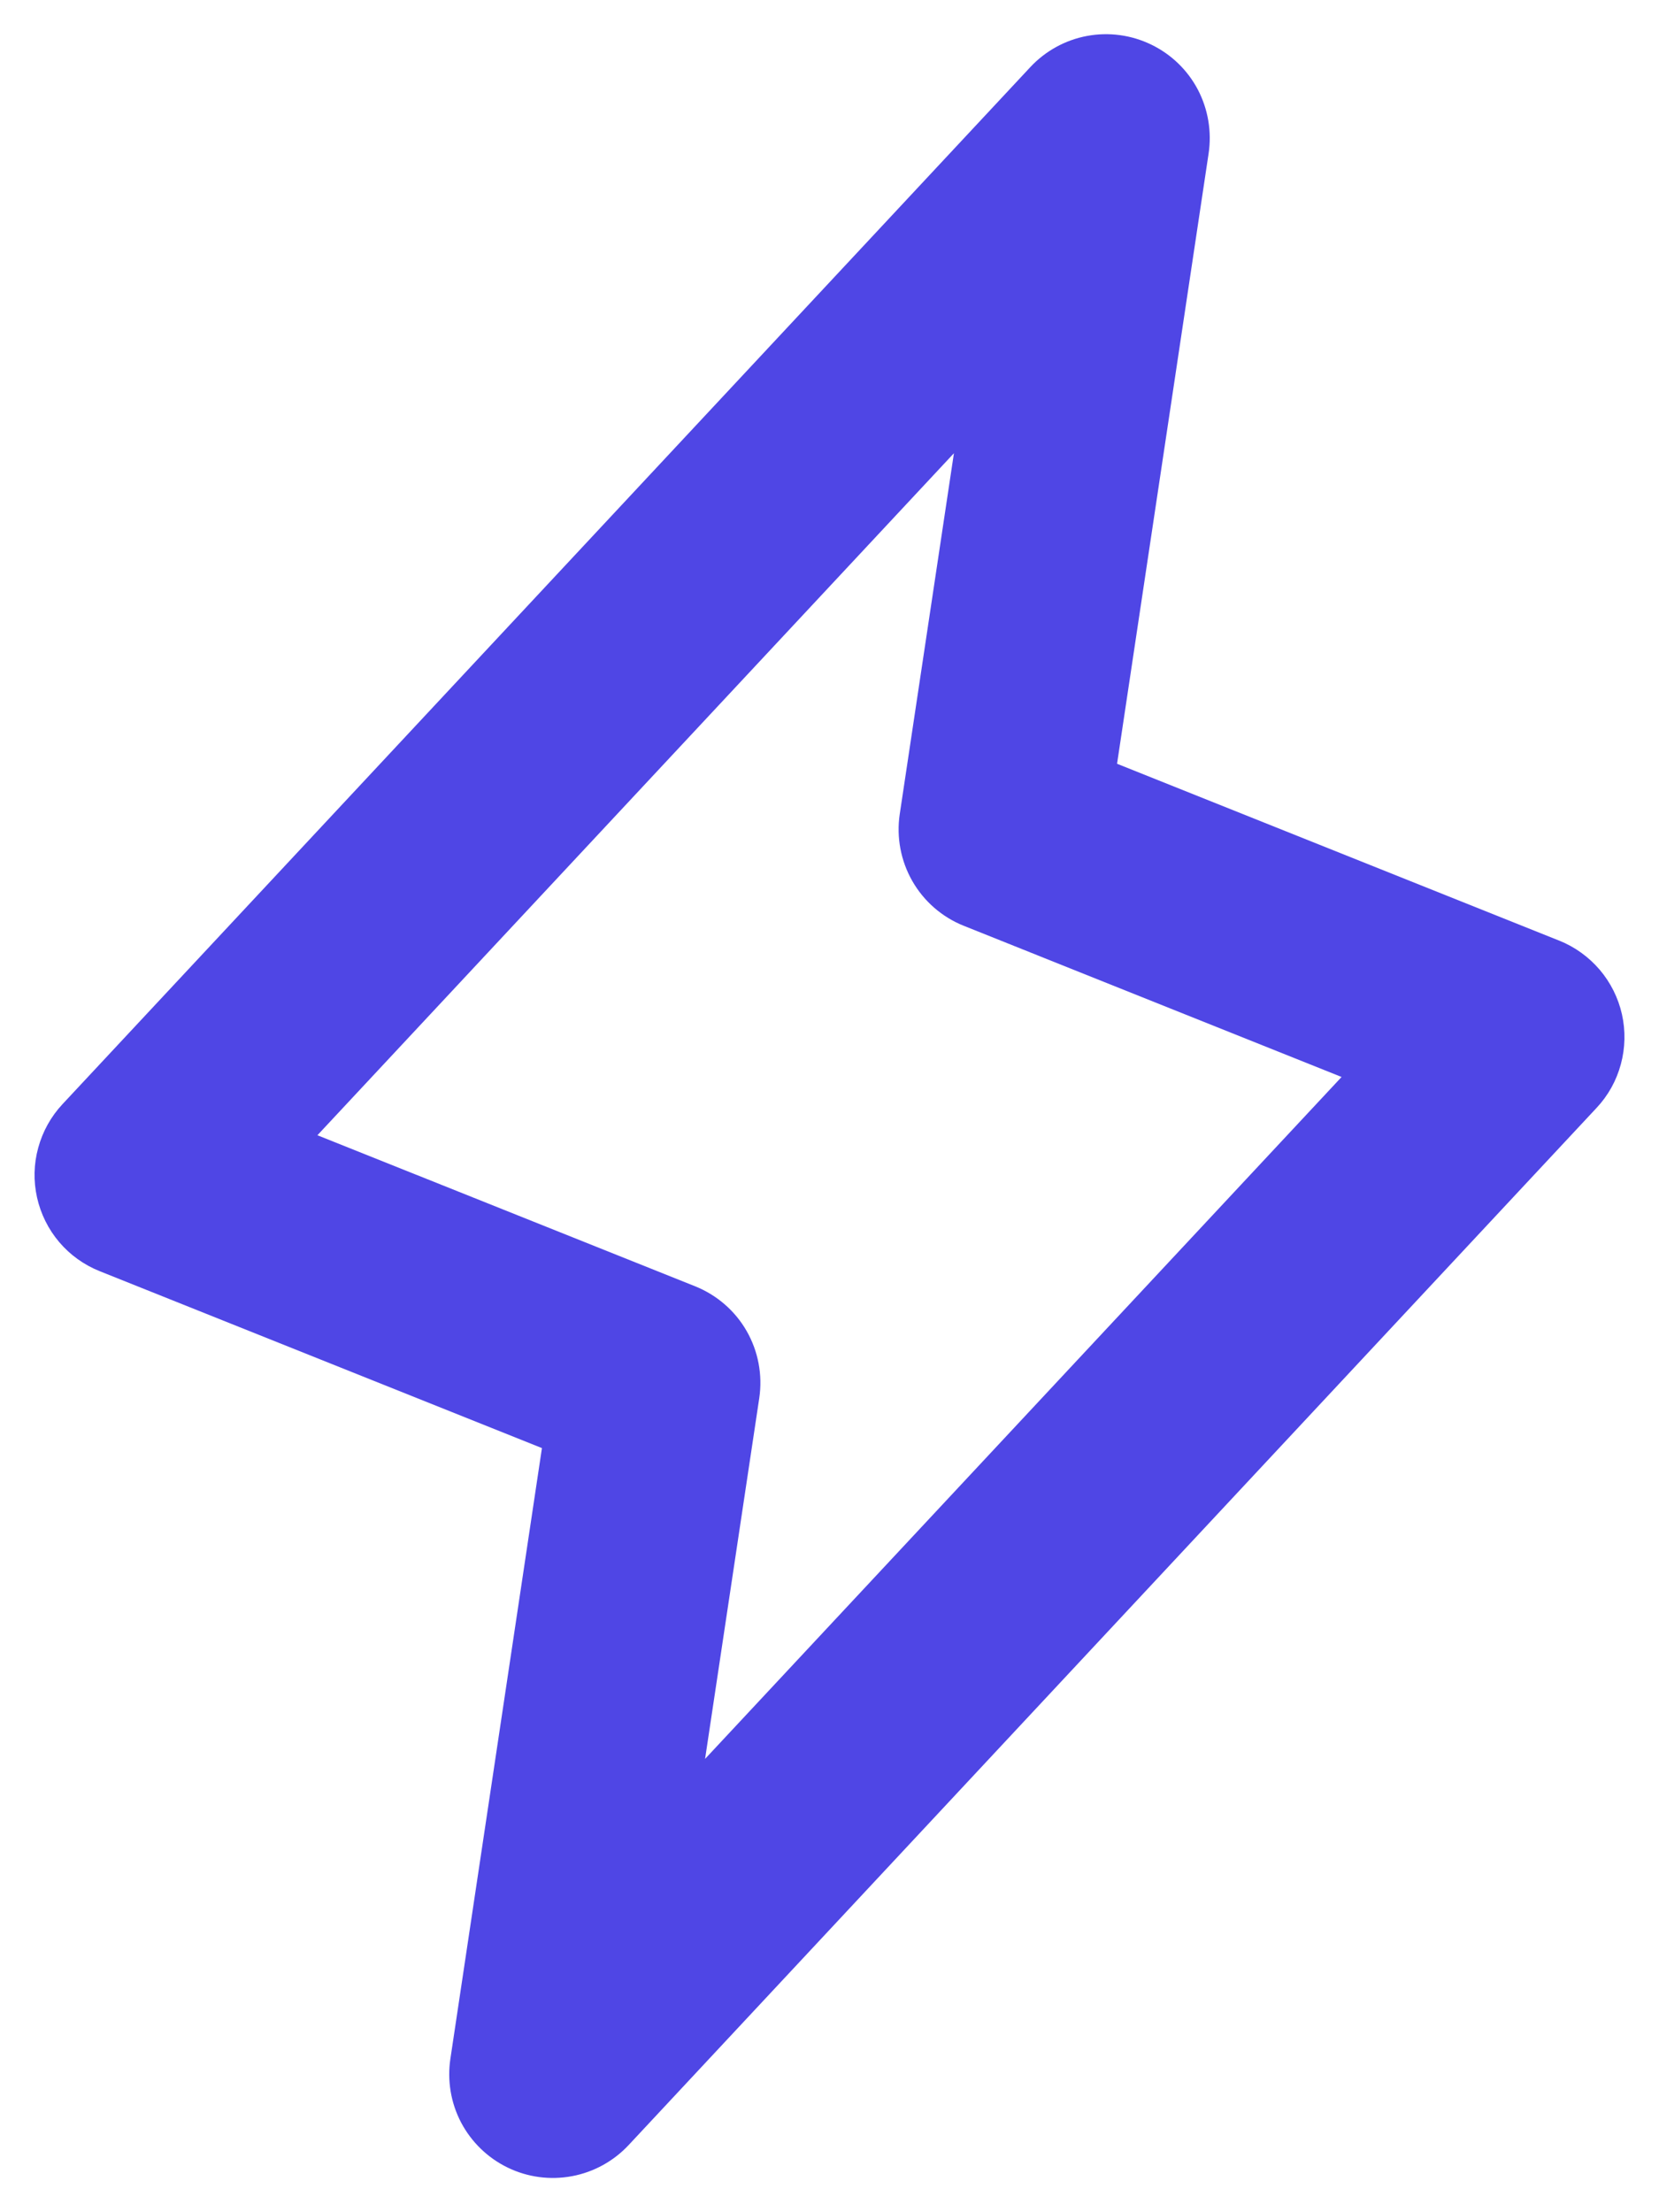 <svg width="18" height="24" viewBox="0 0 18 24" fill="none" xmlns="http://www.w3.org/2000/svg">
<path d="M17.598 11.004C17.558 10.826 17.475 10.66 17.357 10.521C17.238 10.382 17.088 10.273 16.918 10.205L12.12 8.286L13.113 1.667C13.149 1.429 13.108 1.186 12.997 0.973C12.885 0.76 12.708 0.589 12.491 0.484C12.275 0.379 12.03 0.346 11.794 0.39C11.558 0.434 11.342 0.553 11.178 0.729L0.678 11.979C0.553 12.113 0.463 12.275 0.415 12.451C0.366 12.628 0.362 12.813 0.402 12.992C0.442 13.17 0.524 13.336 0.643 13.476C0.761 13.615 0.912 13.723 1.082 13.791L5.88 15.71L4.887 22.333C4.851 22.57 4.891 22.814 5.003 23.027C5.115 23.239 5.292 23.411 5.509 23.516C5.725 23.621 5.969 23.653 6.206 23.609C6.442 23.565 6.658 23.446 6.822 23.27L17.322 12.02C17.448 11.886 17.538 11.724 17.586 11.546C17.634 11.369 17.638 11.183 17.598 11.004ZM7.65 19.082L8.238 15.167C8.275 14.916 8.227 14.66 8.101 14.44C7.975 14.22 7.778 14.05 7.543 13.955L3.444 12.316L10.35 4.917L9.762 8.833C9.725 9.083 9.773 9.339 9.899 9.559C10.025 9.779 10.222 9.95 10.457 10.044L14.556 11.684L7.65 19.082Z" fill="#4F46E5"/>
</svg>
